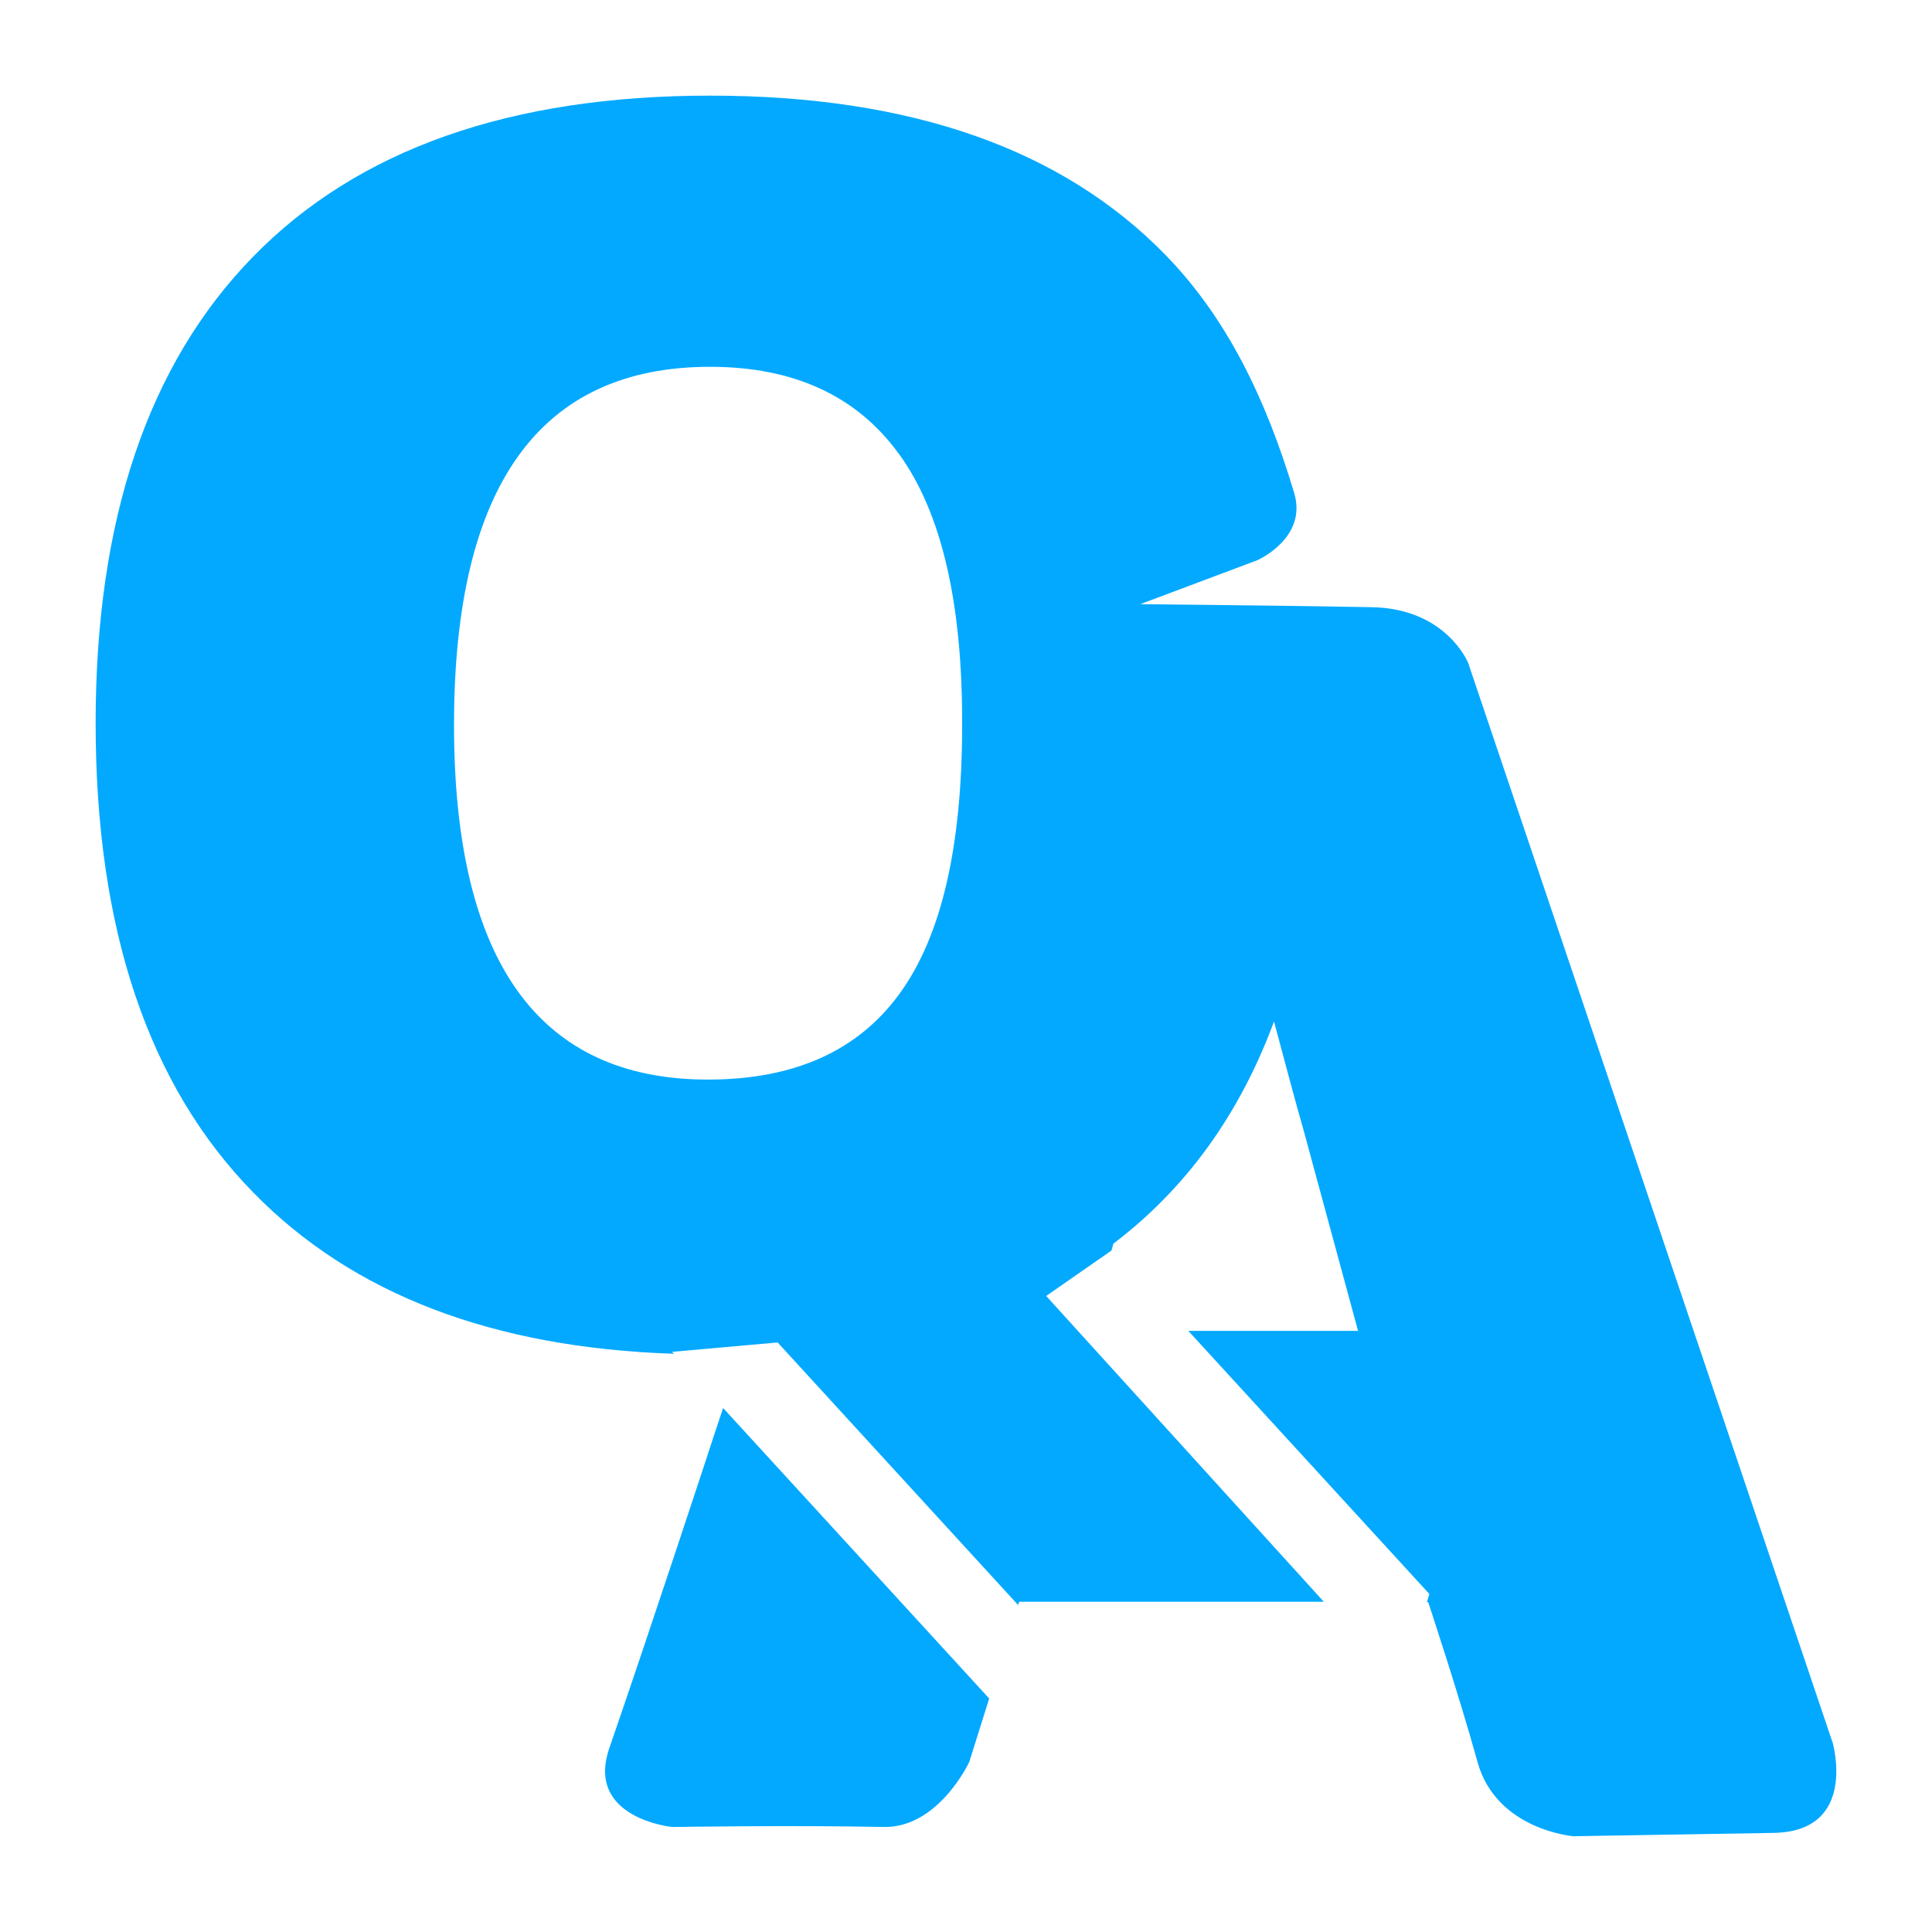 <?xml version="1.0" encoding="utf-8"?>
<!-- Generator: Adobe Illustrator 17.0.0, SVG Export Plug-In . SVG Version: 6.00 Build 0)  -->
<!DOCTYPE svg PUBLIC "-//W3C//DTD SVG 1.1//EN" "http://www.w3.org/Graphics/SVG/1.1/DTD/svg11.dtd">
<svg version="1.1" id="Layer_1" xmlns="http://www.w3.org/2000/svg" xmlns:xlink="http://www.w3.org/1999/xlink" x="0px" y="0px"
	 width="14px" height="14px" viewBox="0 0 14 14" enable-background="new 0 0 14 14" xml:space="preserve">
<g>
	<path fill="#03A9FF" d="M12.847,13.282l-1.445,0.024c0,0-0.56-0.044-0.696-0.54c-0.132-0.479-0.357-1.157-0.357-1.157h-0.009
		l0.018-0.058L8.611,9.644h1.23L9.446,8.189C9.383,7.97,9.314,7.707,9.232,7.402c-0.25,0.675-0.638,1.211-1.164,1.61l-0.014,0.05
		L7.581,9.391l2.012,2.216H7.385l-0.007,0.024L5.635,9.728L4.87,9.796l0.014,0.014C3.573,9.767,2.557,9.379,1.838,8.644
		C1.075,7.867,0.693,6.732,0.693,5.24c0-1.474,0.38-2.6,1.14-3.379c0.761-0.78,1.865-1.168,3.313-1.168
		c1.452,0,2.553,0.386,3.303,1.158c0.438,0.451,0.723,1.032,0.929,1.721C9.477,3.9,9.11,4.06,9.11,4.06L8.263,4.378
		C8.822,4.384,9.482,4.391,9.944,4.4c0.538,0.011,0.695,0.404,0.695,0.404l2.642,7.827C13.28,12.631,13.467,13.275,12.847,13.282z
		 M6.515,3.291c-0.306-0.423-0.763-0.633-1.37-0.633c-1.236,0-1.855,0.865-1.855,2.595c0,1.713,0.614,2.57,1.84,2.57
		c0.624,0,1.087-0.207,1.389-0.623c0.303-0.416,0.453-1.065,0.453-1.946c0.003-0.886-0.15-1.539-0.455-1.961
		C6.517,3.291,6.515,3.291,6.515,3.291z M5.168,10.419l0.072-0.216l1.928,2.105l-0.144,0.459c0,0-0.223,0.482-0.624,0.472
		c-0.625-0.014-1.53,0-1.53,0s-0.631-0.063-0.454-0.573C4.705,11.83,5.169,10.419,5.168,10.419
		C5.169,10.419,5.168,10.419,5.168,10.419z"/>
</g>
</svg>
